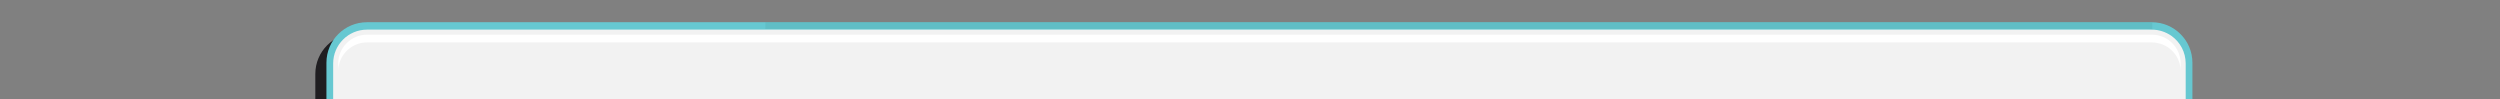 <?xml version="1.0" encoding="utf-8"?>
<!-- Generator: Adobe Illustrator 28.2.0, SVG Export Plug-In . SVG Version: 6.00 Build 0)  -->
<svg version="1.1" id="圖層_1" xmlns="http://www.w3.org/2000/svg" xmlns:xlink="http://www.w3.org/1999/xlink" x="0px" y="0px"
	 viewBox="0 0 1485 59" style="enable-background:new 0 0 1485 59;" xml:space="preserve">
<rect x="0" y="0" width="1485" height="59" fill="#808080" stroke="none"/>
<style type="text/css">
	.st0{clip-path:url(#SVGID_00000175283686467133223670000012472946664106094759_);}
	.st1{fill:#1F1E21;}
	.st2{fill:#66C8D1;}
	.st3{fill:#F2F2F2;}
	.st4{fill:#FFFFFF;}
	.st5{opacity:0.7;}
	.st6{opacity:0.4;fill:#53A6AA;enable-background:new    ;}
</style>
<g>
	<defs>
		<rect id="SVGID_1_" y="0" width="1485" height="59"/>
	</defs>
	<clipPath id="SVGID_00000179613658316810730070000017408952543108927383_">
		<use xlink:href="#SVGID_1_"  style="overflow:visible;"/>
	</clipPath>
	<g style="clip-path:url(#SVGID_00000179613658316810730070000017408952543108927383_);">
		<g id="_圖層_2">
			<path class="st1" d="M211.4,19.8h1060.2c13.3,0,24.1,10.8,24.1,24.1v370.2c0,13.3-10.8,24.1-24.1,24.1H211.4
				c-13.3,0-24.1-10.8-24.1-24.1V43.9C187.3,30.6,198.1,19.8,211.4,19.8z"/>
			<path class="st2" d="M218,13.2h1060.2c13.3,0,24.1,10.8,24.1,24.1v370.2c0,13.3-10.8,24.1-24.1,24.1H218
				c-13.3,0-24.1-10.8-24.1-24.1V37.3C193.9,23.9,204.7,13.2,218,13.2z"/>
			<path class="st3" d="M1298.3,37.7v370.2c0,11.1-9,20.1-20.1,20.1H218c-11.1,0-20.1-9-20.1-20.1V37.7c0-11.1,9-20.1,20.1-20.1
				h1060.2c4.1,0,8.1,1.3,11.5,3.6C1295.1,25,1298.3,31.1,1298.3,37.7z"/>
			<path class="st4" d="M1295.3,37.7v4.6c0-8.3-5.9-15.4-14.1-16.8c-1-0.2-2-0.3-3-0.3H218c-9.4,0-17.1,7.7-17.1,17.1v-4.6
				c0-9.4,7.7-17.1,17.1-17.1h1060.2c3.5,0,6.9,1.1,9.7,3C1292.6,26.9,1295.3,32.1,1295.3,37.7z"/>
			<g class="st5">
				<path class="st6" d="M1278.5,13.2v4.3c-1.2-0.2-2.4-0.3-3.6-0.3H454.6v-4H1278.5z"/>
			</g>
		</g>
	</g>
</g>
</svg>
